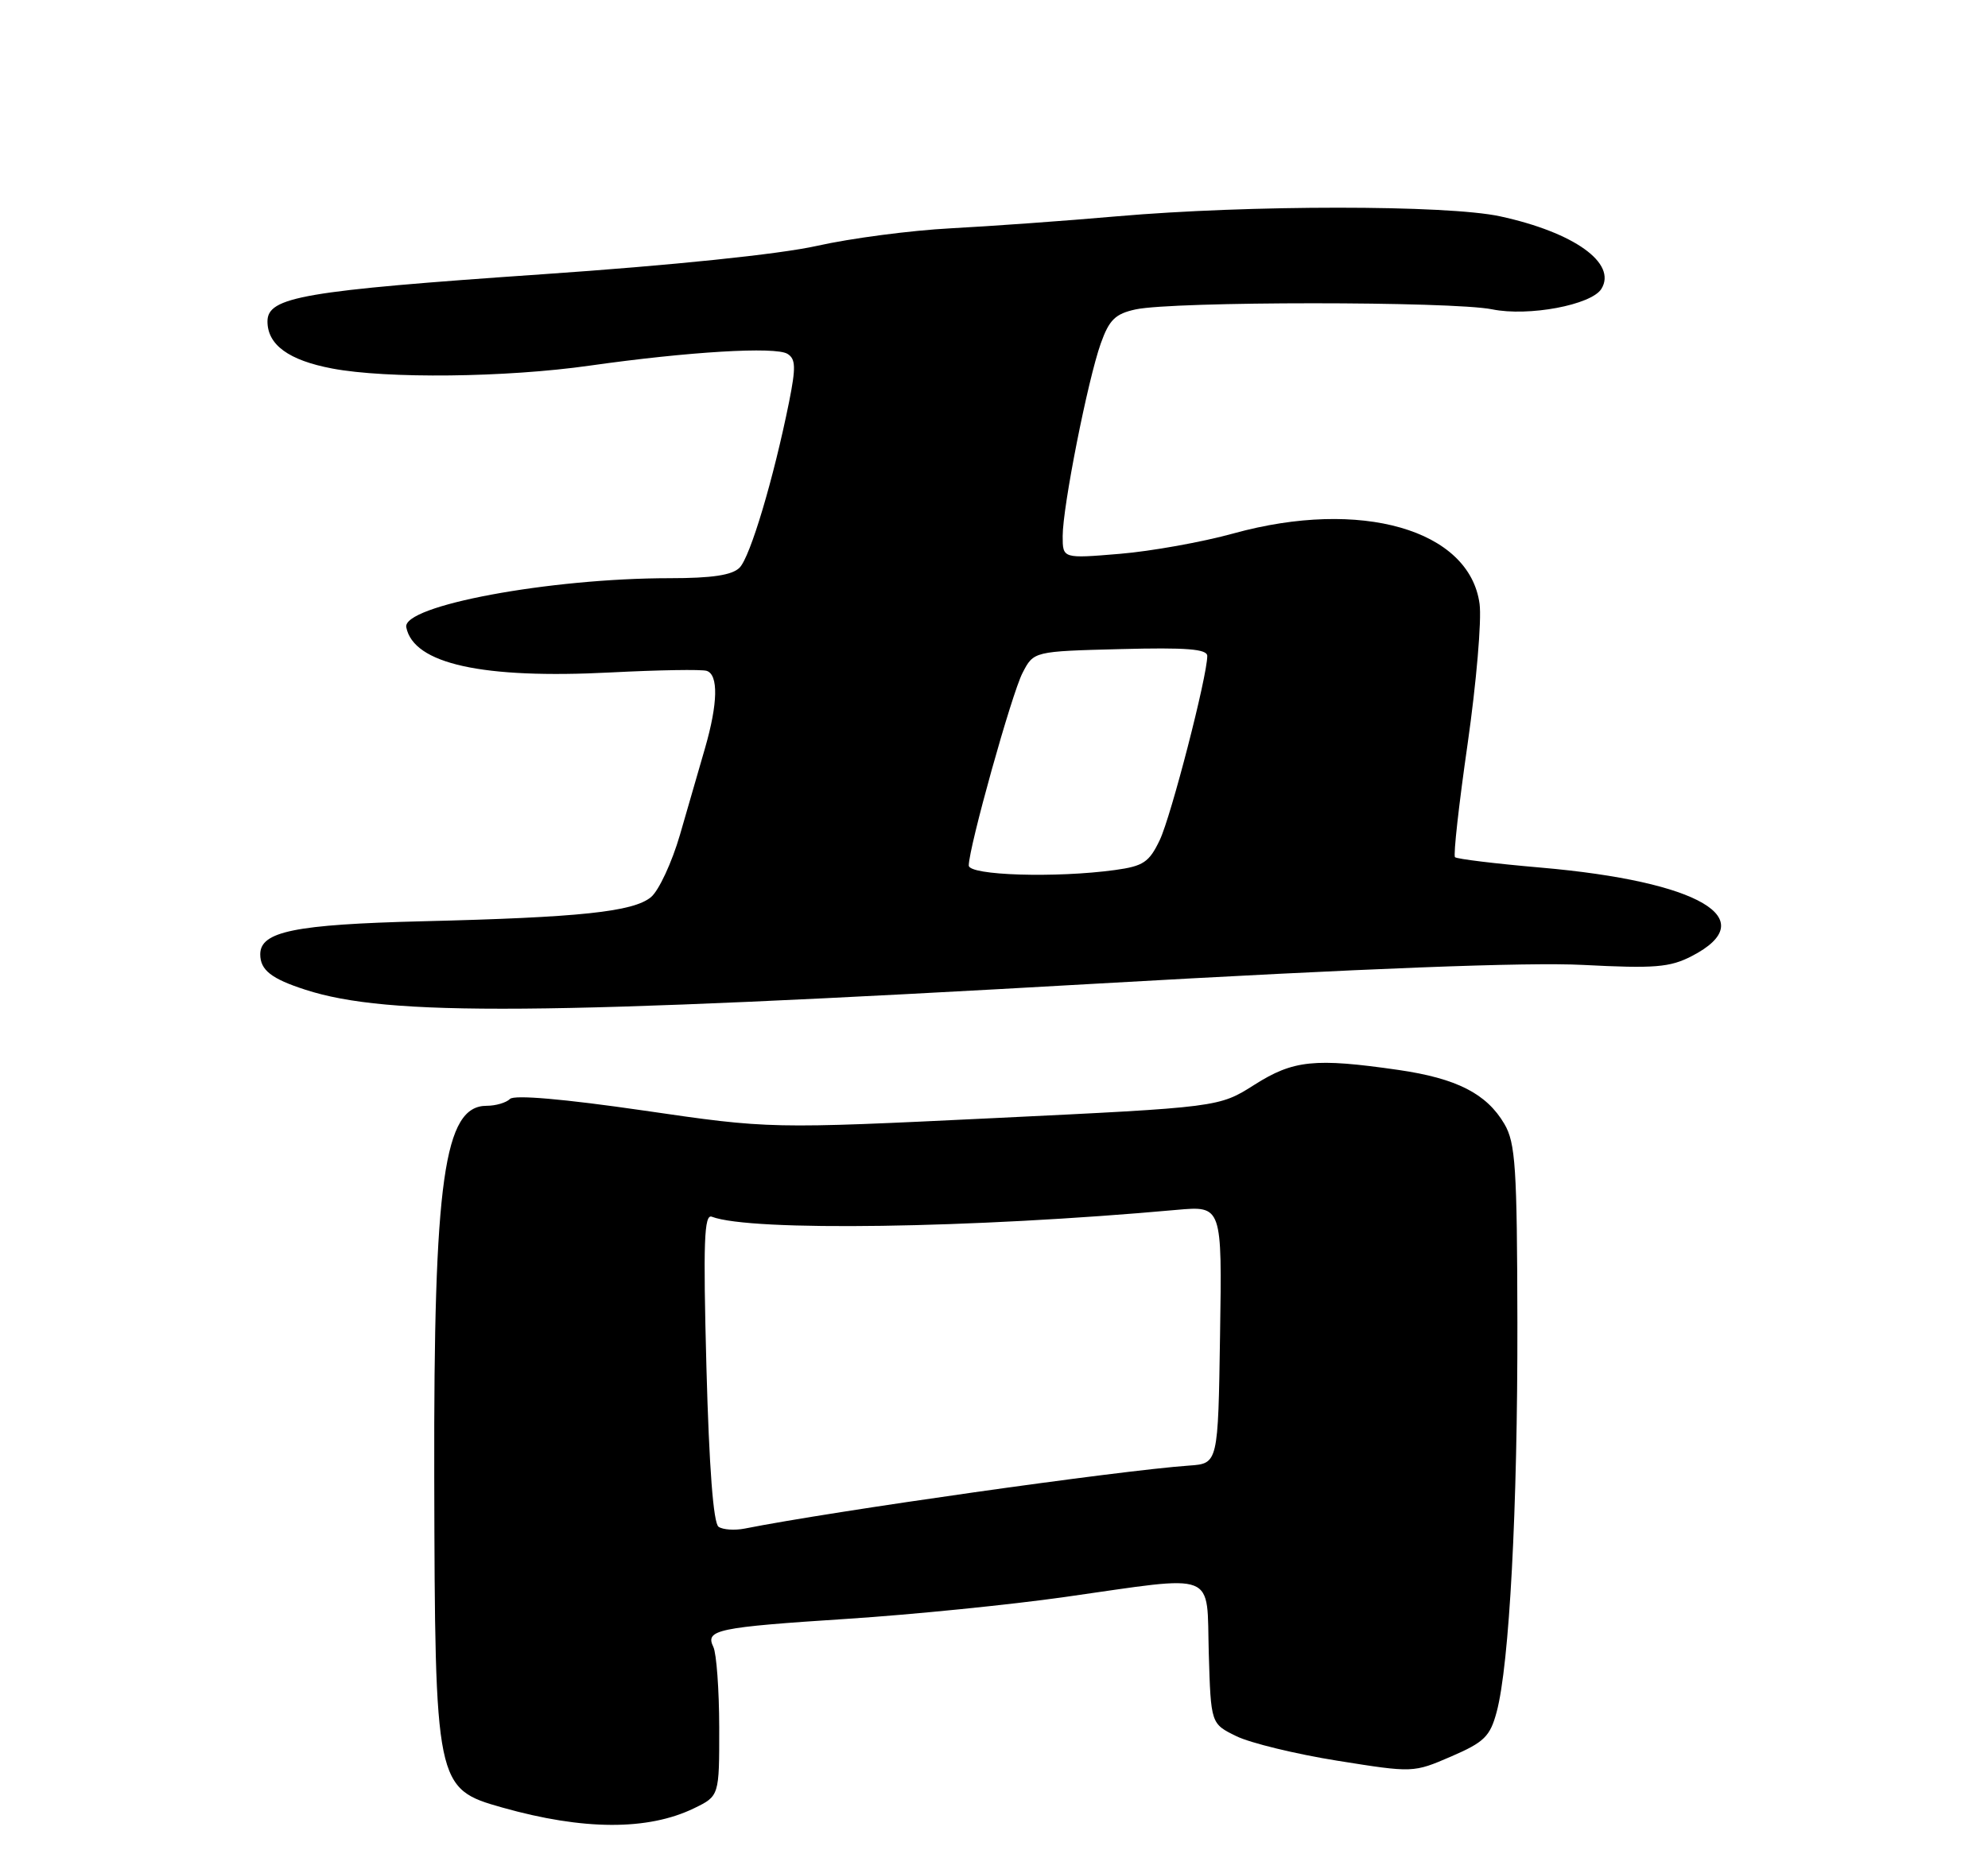 <?xml version="1.0" encoding="UTF-8" standalone="no"?>
<!DOCTYPE svg PUBLIC "-//W3C//DTD SVG 1.1//EN" "http://www.w3.org/Graphics/SVG/1.1/DTD/svg11.dtd" >
<svg xmlns="http://www.w3.org/2000/svg" xmlns:xlink="http://www.w3.org/1999/xlink" version="1.1" viewBox="0 0 275 256">
 <g >
 <path fill="currentColor"
d=" M 96.00 250.20 C 99.50 248.50 99.50 248.50 99.49 239.00 C 99.48 233.78 99.11 228.77 98.68 227.88 C 97.52 225.50 99.13 225.16 117.28 223.98 C 126.20 223.40 139.72 222.04 147.33 220.96 C 168.69 217.93 166.88 217.22 167.21 228.75 C 167.50 238.50 167.50 238.50 171.02 240.22 C 172.96 241.17 179.26 242.70 185.02 243.62 C 195.49 245.29 195.50 245.29 200.74 243.03 C 205.32 241.05 206.12 240.26 207.03 236.88 C 208.79 230.34 209.94 208.70 209.90 183.00 C 209.86 161.51 209.64 158.13 208.10 155.51 C 205.64 151.32 201.50 149.21 193.45 148.04 C 181.86 146.37 178.91 146.67 173.51 150.10 C 168.62 153.20 168.62 153.20 137.56 154.70 C 106.50 156.20 106.50 156.20 89.00 153.65 C 77.98 152.05 71.15 151.46 70.55 152.05 C 70.03 152.57 68.58 153.00 67.32 153.00 C 61.42 153.00 59.98 163.22 60.07 204.32 C 60.17 247.10 60.25 247.49 69.50 250.10 C 80.70 253.26 89.62 253.29 96.00 250.20 Z  M 151.50 136.11 C 188.83 133.98 211.33 133.11 219.00 133.51 C 228.88 134.02 230.99 133.85 234.00 132.30 C 243.98 127.16 235.11 121.95 213.11 120.04 C 206.85 119.50 201.52 118.85 201.27 118.60 C 201.02 118.35 201.81 111.28 203.02 102.89 C 204.22 94.50 204.97 85.80 204.67 83.56 C 203.29 73.27 188.23 68.95 170.65 73.80 C 166.33 75.00 159.24 76.27 154.90 76.63 C 147.00 77.29 147.00 77.29 147.00 74.18 C 147.00 70.12 150.46 52.62 152.27 47.52 C 153.44 44.24 154.28 43.42 157.09 42.81 C 162.32 41.68 200.86 41.68 206.41 42.80 C 211.45 43.83 220.14 42.19 221.52 39.97 C 223.71 36.42 217.75 32.15 207.50 29.93 C 200.16 28.34 172.77 28.34 154.50 29.93 C 147.35 30.56 137.00 31.30 131.50 31.59 C 126.00 31.88 117.67 32.97 113.00 34.02 C 107.80 35.18 93.04 36.71 75.00 37.95 C 41.92 40.23 37.00 41.08 37.00 44.47 C 37.00 47.71 39.93 49.85 45.96 50.99 C 53.51 52.42 69.96 52.24 81.57 50.59 C 95.27 48.65 107.27 47.93 108.93 48.96 C 110.07 49.66 110.11 50.82 109.15 55.63 C 107.02 66.20 103.78 77.08 102.30 78.55 C 101.28 79.58 98.48 80.00 92.65 80.00 C 76.02 80.00 55.62 83.80 56.20 86.79 C 57.20 91.86 66.74 93.96 84.50 93.04 C 91.10 92.70 97.06 92.60 97.75 92.82 C 99.40 93.34 99.31 97.33 97.53 103.50 C 96.74 106.25 95.18 111.65 94.06 115.50 C 92.94 119.35 91.13 123.23 90.05 124.13 C 87.59 126.16 80.24 126.94 58.41 127.47 C 40.77 127.91 36.00 128.88 36.00 132.04 C 36.00 134.22 37.54 135.43 42.27 136.95 C 53.73 140.65 74.83 140.48 151.50 136.11 Z  M 99.40 211.25 C 98.68 210.76 98.09 203.00 97.72 189.17 C 97.26 171.83 97.40 167.94 98.47 168.35 C 103.84 170.41 134.47 169.96 162.77 167.40 C 169.05 166.84 169.05 166.84 168.77 184.67 C 168.50 202.50 168.50 202.50 164.50 202.78 C 154.83 203.46 115.19 209.08 103.00 211.50 C 101.62 211.77 100.00 211.66 99.40 211.25 Z  M 134.01 119.75 C 134.02 117.24 139.95 95.99 141.45 93.10 C 142.99 90.12 142.99 90.12 155.00 89.81 C 164.14 89.57 167.00 89.80 167.00 90.76 C 167.00 93.57 162.00 112.93 160.43 116.23 C 158.96 119.31 158.16 119.84 154.23 120.38 C 146.06 121.50 134.00 121.13 134.01 119.75 Z "/>
</g>
</svg>